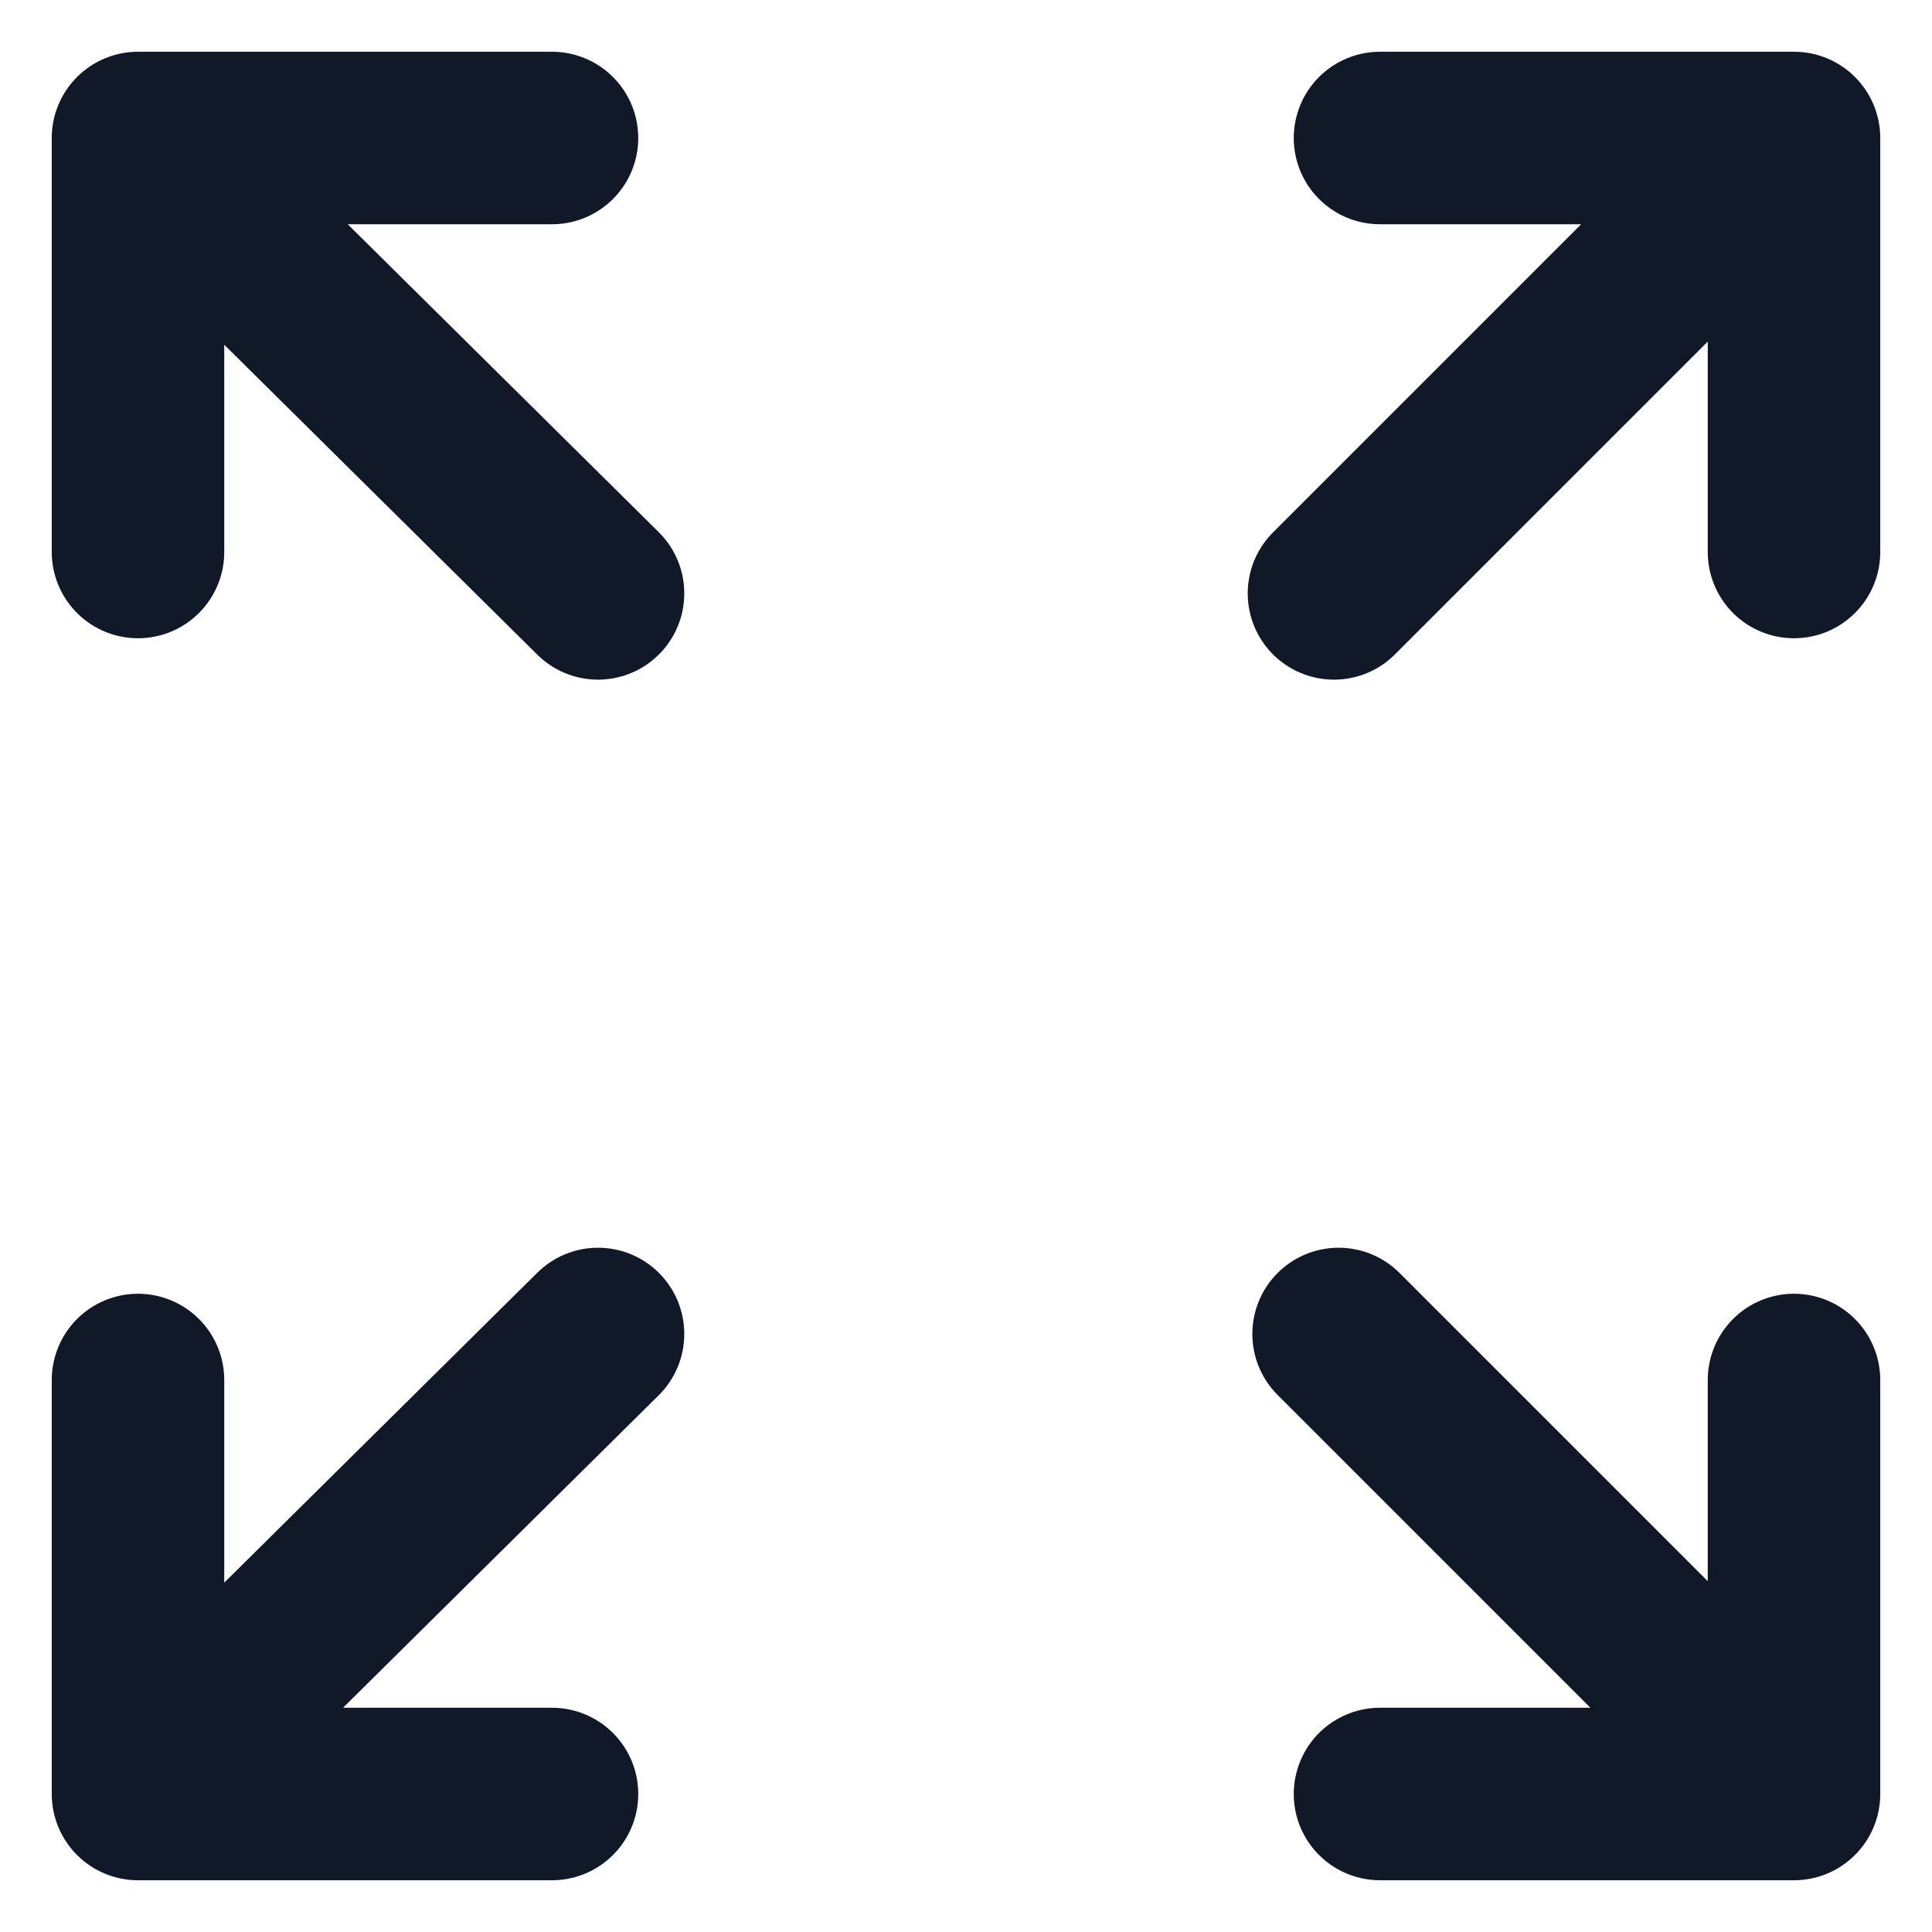 <svg width="20" height="20" viewBox="0 0 28 28" fill="none" xmlns="http://www.w3.org/2000/svg">
<path d="M2 2L8.667 8.6M2 2V8M2 2H8M2 25.933L8.667 19.333M26 25.933L19.4 19.333M25.933 2L19.333 8.6M20 2H26V8M26 20V26H20M8 26H2V20" stroke="#111827" stroke-width="2.5" stroke-linecap="round" stroke-linejoin="round"/>
</svg>
